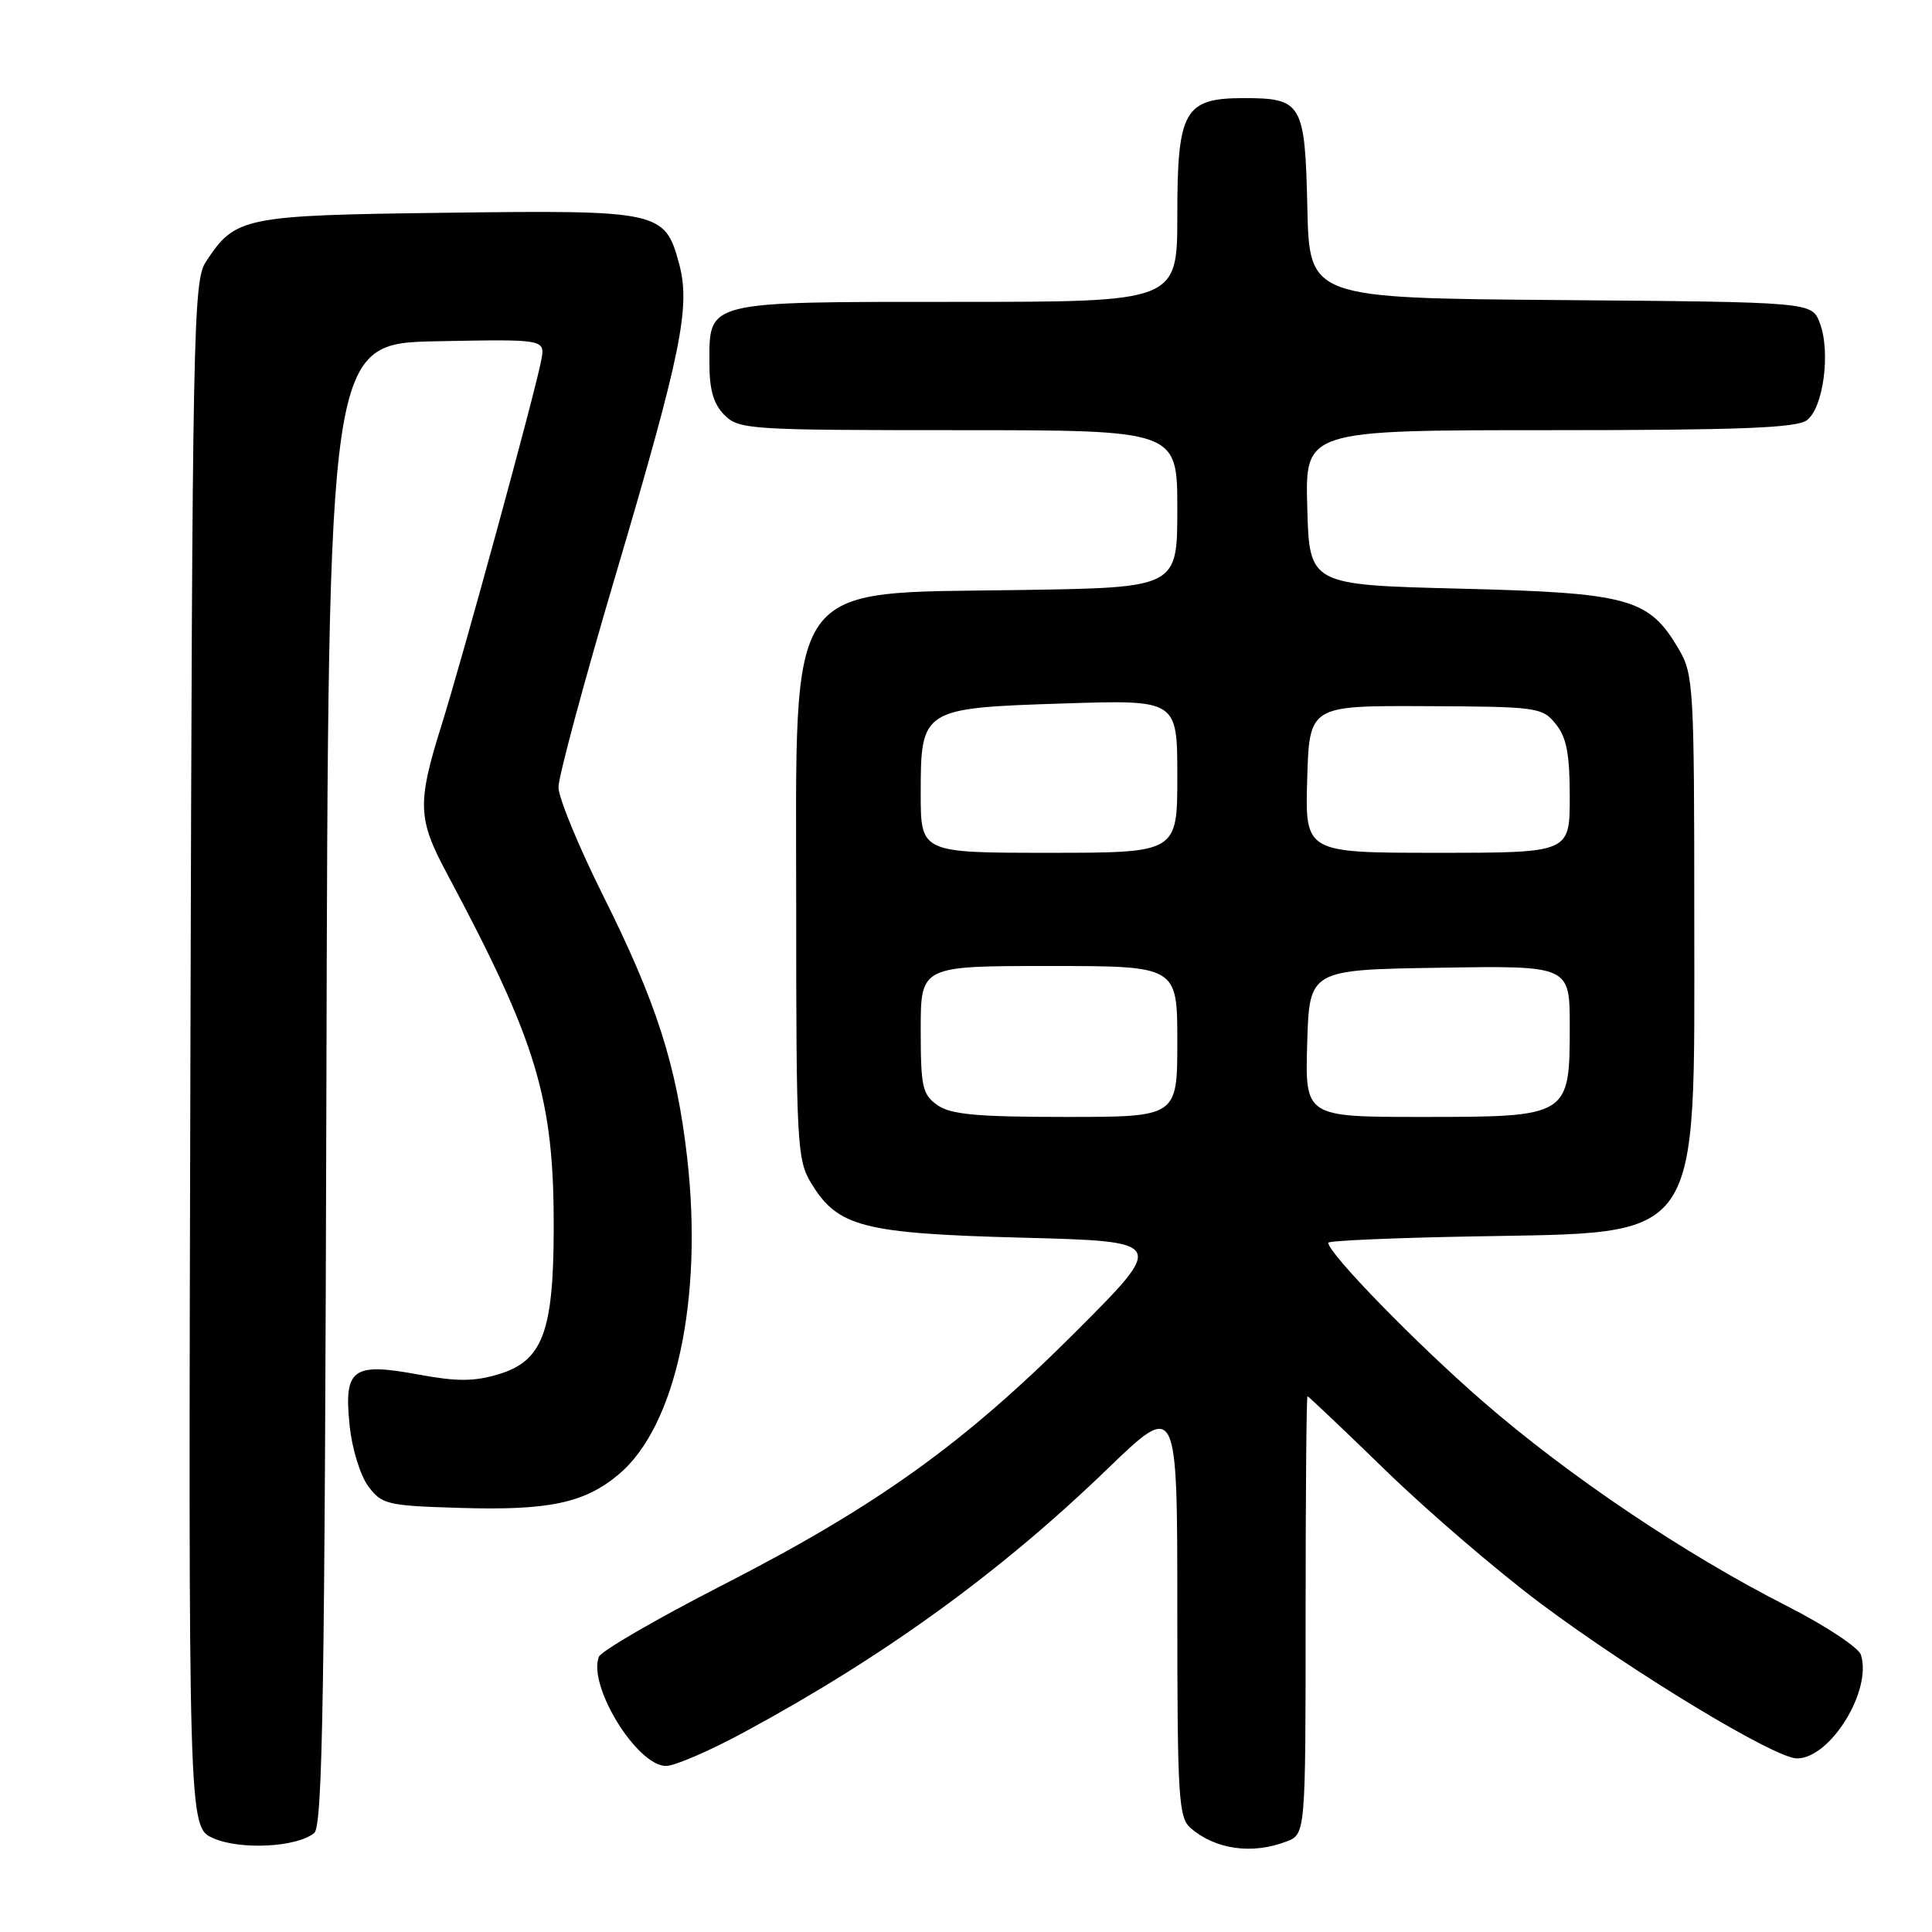<?xml version="1.0" encoding="UTF-8" standalone="no"?>
<!DOCTYPE svg PUBLIC "-//W3C//DTD SVG 1.1//EN" "http://www.w3.org/Graphics/SVG/1.1/DTD/svg11.dtd" >
<svg xmlns="http://www.w3.org/2000/svg" xmlns:xlink="http://www.w3.org/1999/xlink" version="1.1" viewBox="0 0 256 256">
 <g >
 <path fill="currentColor"
d=" M 41.64 242.88 C 42.75 241.96 43.04 224.42 43.25 143.63 C 43.50 45.50 43.50 45.50 57.87 45.22 C 72.24 44.94 72.24 44.94 71.72 47.72 C 70.98 51.78 61.30 87.19 58.44 96.30 C 55.28 106.40 55.36 108.52 59.15 115.61 C 71.20 138.16 73.43 145.59 73.37 163.00 C 73.33 176.54 71.86 180.36 66.05 182.10 C 62.81 183.07 60.54 183.08 55.37 182.12 C 46.68 180.52 45.55 181.37 46.33 188.91 C 46.64 191.95 47.74 195.52 48.80 196.94 C 50.60 199.36 51.29 199.52 61.10 199.81 C 72.76 200.16 77.48 199.15 82.00 195.35 C 89.56 188.99 93.19 172.14 91.05 153.37 C 89.65 141.13 86.98 132.81 79.91 118.66 C 76.66 112.15 74.00 105.69 74.00 104.31 C 74.00 102.92 77.41 90.25 81.59 76.14 C 90.29 46.74 91.52 40.66 89.99 34.96 C 88.11 27.98 87.42 27.83 59.28 28.19 C 32.14 28.53 31.19 28.72 27.26 34.72 C 25.61 37.24 25.48 43.92 25.23 139.75 C 24.96 242.08 24.96 242.08 28.23 243.56 C 31.80 245.16 39.35 244.78 41.64 242.88 Z  M 170.43 244.02 C 173.00 243.05 173.00 243.05 173.00 214.02 C 173.00 198.06 173.11 185.00 173.25 185.01 C 173.39 185.02 178.08 189.47 183.67 194.90 C 189.27 200.34 198.50 208.25 204.17 212.49 C 216.52 221.71 235.20 233.00 238.11 233.00 C 242.53 233.00 248.09 223.99 246.58 219.27 C 246.27 218.30 241.84 215.38 236.75 212.79 C 223.22 205.91 207.88 195.59 196.50 185.71 C 187.74 178.11 176.00 166.07 176.00 164.67 C 176.00 164.40 184.66 164.02 195.25 163.83 C 225.91 163.25 224.50 165.29 224.50 121.50 C 224.50 91.12 224.40 89.33 222.46 86.04 C 218.49 79.27 215.92 78.56 193.50 78.00 C 173.50 77.50 173.50 77.50 173.22 67.25 C 172.93 57.00 172.93 57.00 205.27 57.00 C 230.37 57.00 238.02 56.71 239.41 55.69 C 241.61 54.08 242.60 46.59 241.12 42.76 C 240.06 40.03 240.06 40.03 206.78 39.76 C 173.50 39.50 173.50 39.50 173.23 27.50 C 172.92 13.68 172.53 13.00 164.81 13.00 C 156.93 13.00 156.00 14.64 156.00 28.50 C 156.00 40.00 156.00 40.00 126.83 40.00 C 93.26 40.00 94.00 39.82 94.00 48.15 C 94.00 51.67 94.55 53.55 96.00 55.00 C 97.91 56.91 99.33 57.00 127.00 57.00 C 156.00 57.00 156.00 57.00 156.00 67.43 C 156.00 77.86 156.00 77.86 135.20 78.18 C 103.67 78.67 105.50 76.06 105.50 120.46 C 105.50 151.48 105.62 153.70 107.46 156.73 C 110.99 162.58 114.28 163.44 135.50 164.00 C 154.50 164.50 154.50 164.50 142.50 176.51 C 127.72 191.29 116.18 199.57 95.69 210.06 C 86.99 214.52 79.64 218.78 79.35 219.54 C 77.87 223.39 84.41 234.00 88.26 234.00 C 89.40 234.00 94.08 231.98 98.65 229.50 C 117.15 219.50 132.57 208.33 146.75 194.63 C 156.00 185.71 156.00 185.71 156.00 213.20 C 156.00 238.13 156.16 240.83 157.75 242.21 C 161.02 245.06 165.88 245.76 170.43 244.02 Z  M 124.22 146.44 C 122.22 145.04 122.00 144.03 122.00 136.44 C 122.00 128.00 122.00 128.00 139.00 128.00 C 156.00 128.00 156.00 128.00 156.00 138.00 C 156.00 148.00 156.00 148.00 141.22 148.00 C 129.47 148.00 125.99 147.68 124.22 146.44 Z  M 173.21 138.25 C 173.50 128.50 173.50 128.50 190.75 128.23 C 208.00 127.95 208.00 127.95 208.00 135.98 C 208.00 147.95 207.91 148.00 188.46 148.00 C 172.93 148.00 172.93 148.00 173.21 138.25 Z  M 122.00 105.15 C 122.00 93.90 122.14 93.82 141.00 93.21 C 156.00 92.73 156.00 92.73 156.00 102.86 C 156.00 113.00 156.00 113.00 139.00 113.00 C 122.00 113.00 122.00 113.00 122.00 105.15 Z  M 173.21 103.25 C 173.50 93.50 173.50 93.50 188.89 93.57 C 203.70 93.63 204.36 93.72 206.14 95.93 C 207.58 97.70 208.00 99.90 208.00 105.61 C 208.00 113.00 208.00 113.00 190.46 113.00 C 172.93 113.00 172.93 113.00 173.21 103.25 Z "/>
</g>
</svg>